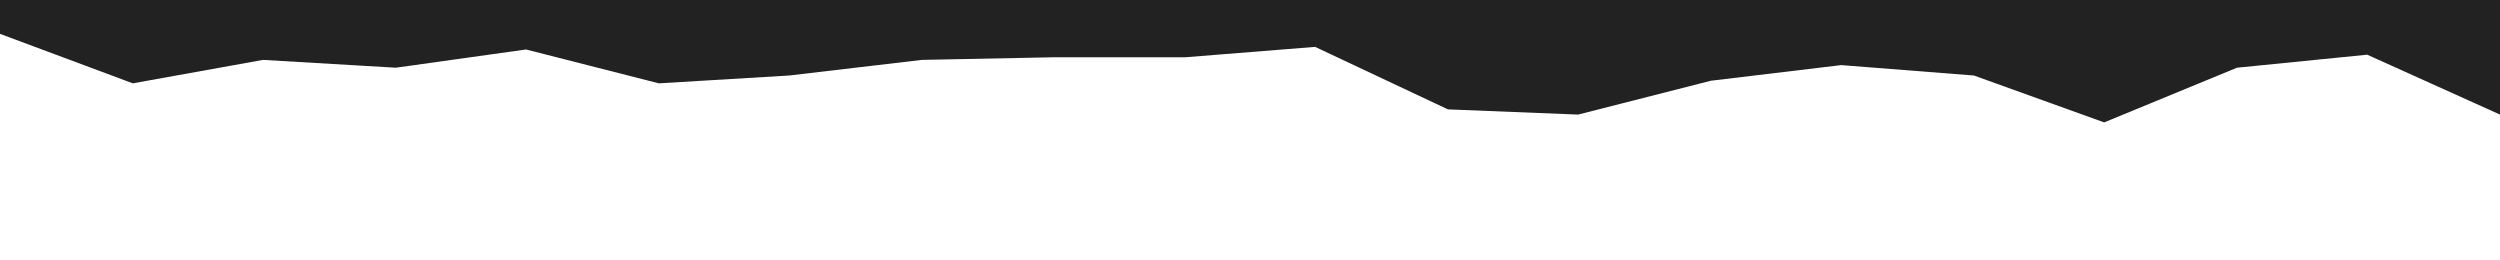 <svg id="visual" viewBox="0 0 960 100" width="960" height="100" xmlns="http://www.w3.org/2000/svg" xmlns:xlink="http://www.w3.org/1999/xlink" version="1.1"><path d="M0 13L51 32L101 23L152 26L202 19L253 32L303 29L354 23L404 22L455 22L505 18L556 42L606 44L657 31L707 25L758 29L808 47L859 26L909 21L960 44L960 0L909 0L859 0L808 0L758 0L707 0L657 0L606 0L556 0L505 0L455 0L404 0L354 0L303 0L253 0L202 0L152 0L101 0L51 0L0 0Z" fill="#222" stroke-linecap="square" stroke-linejoin="bevel"></path></svg>